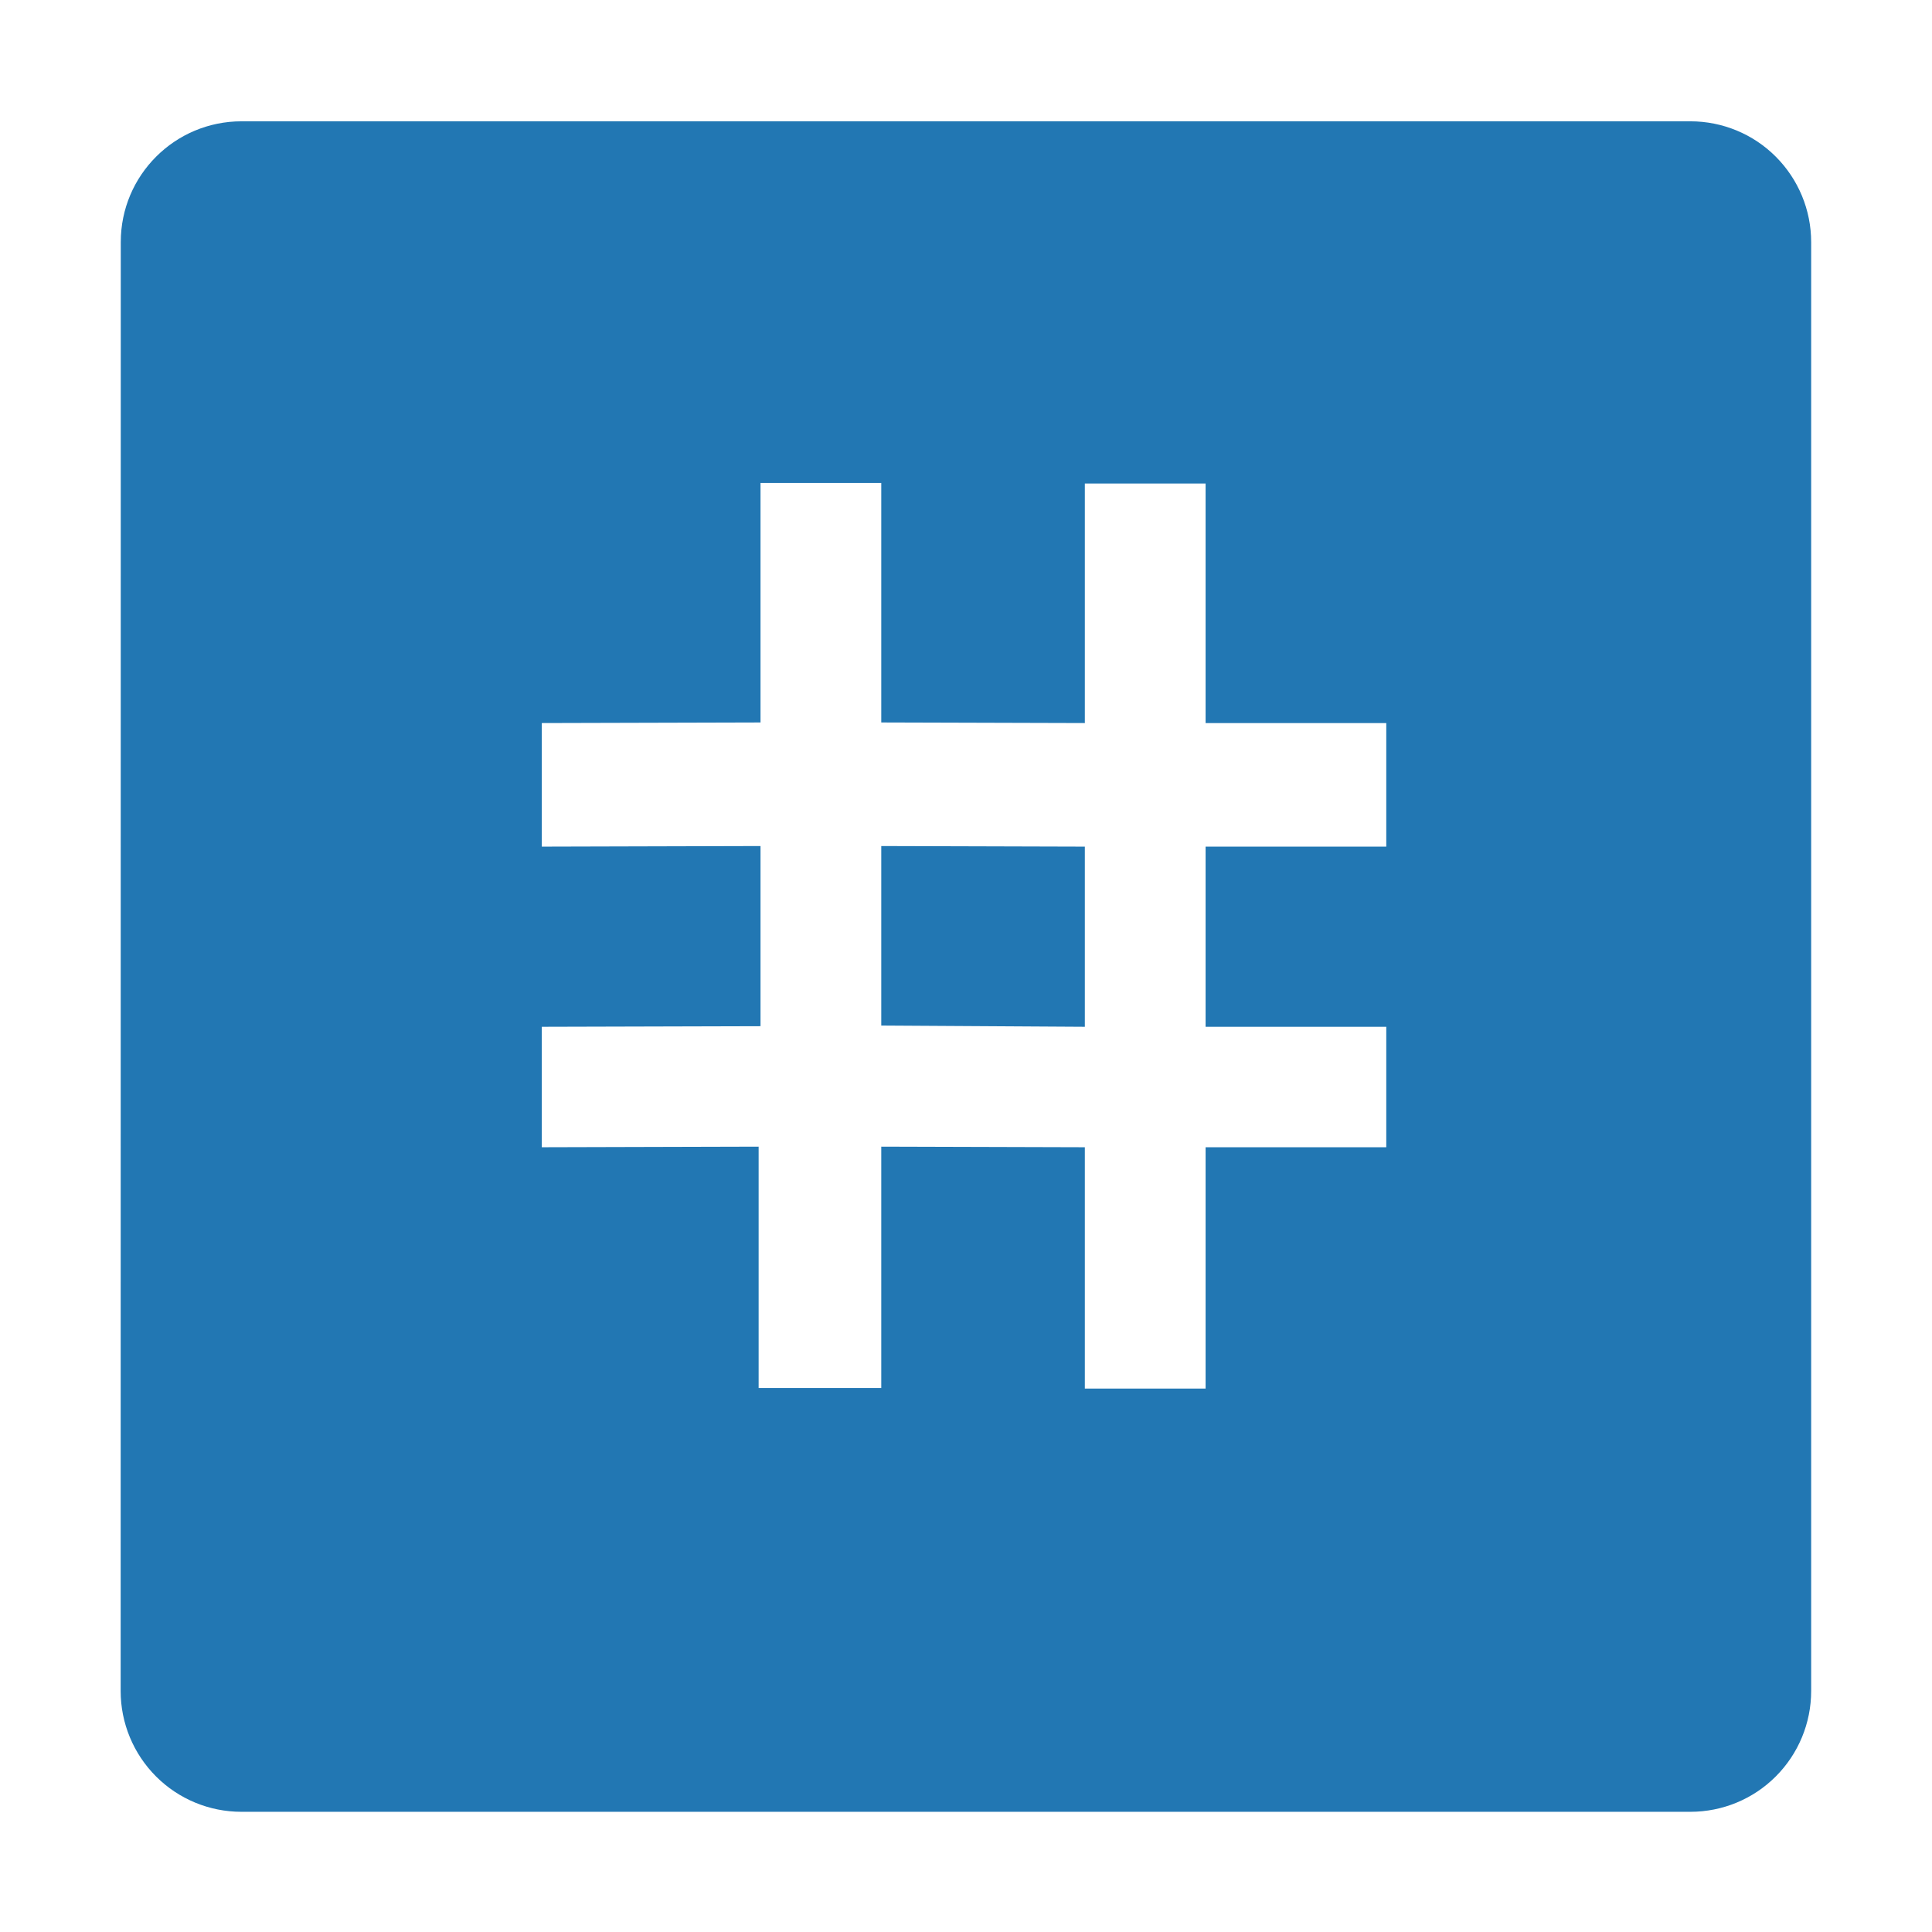<?xml version="1.0" encoding="UTF-8" standalone="no"?>
<!DOCTYPE svg PUBLIC "-//W3C//DTD SVG 1.1//EN" "http://www.w3.org/Graphics/SVG/1.1/DTD/svg11.dtd">
<svg width="100%" height="100%" viewBox="0 0 32 32" version="1.1" xmlns="http://www.w3.org/2000/svg" xmlns:xlink="http://www.w3.org/1999/xlink" xml:space="preserve" xmlns:serif="http://www.serif.com/" style="fill-rule:evenodd;clip-rule:evenodd;stroke-linejoin:round;stroke-miterlimit:2;">
    <g transform="matrix(1,0,0,1,-316,-193)">
        <g id="metric" transform="matrix(0.016,0,0,0.032,316,193)">
            <rect x="0" y="0" width="2000" height="1000" style="fill:none;"/>
            <g transform="matrix(60.768,0,0,30.384,-8722.85,-7279.11)">
                <path d="M145.601,243.693C145.601,242.557 146.522,241.637 147.658,241.637C152.959,241.637 167.039,241.637 172.34,241.637C172.885,241.637 173.409,241.853 173.794,242.239C174.18,242.625 174.397,243.148 174.397,243.694C174.397,248.995 174.397,263.077 174.397,268.378C174.397,268.924 174.18,269.447 173.794,269.833C173.409,270.219 172.885,270.435 172.34,270.435C167.039,270.435 152.957,270.435 147.656,270.435C147.111,270.435 146.587,270.219 146.202,269.833C145.816,269.447 145.599,268.924 145.599,268.378C145.6,263.077 145.601,248.994 145.601,243.693ZM164.081,251.888L164.081,247.807L162.024,247.807L162.024,251.888L158.556,251.878L158.556,247.798L156.499,247.798L156.499,251.878L152.773,251.888L152.773,253.993L156.499,253.983L156.499,257.052L152.773,257.062L152.773,259.114L156.467,259.104L156.467,263.215L158.556,263.215L158.556,259.104L162.024,259.114L162.024,263.225L164.081,263.225L164.081,259.114L167.159,259.114L167.159,257.062L164.081,257.062L164.081,253.993L167.159,253.993L167.159,251.888L164.081,251.888ZM162.024,253.993L162.024,257.062L158.556,257.041L158.556,253.983L162.024,253.993Z" style="fill:rgb(34,119,179);"/>
            </g>
        </g>
    </g>
</svg>
